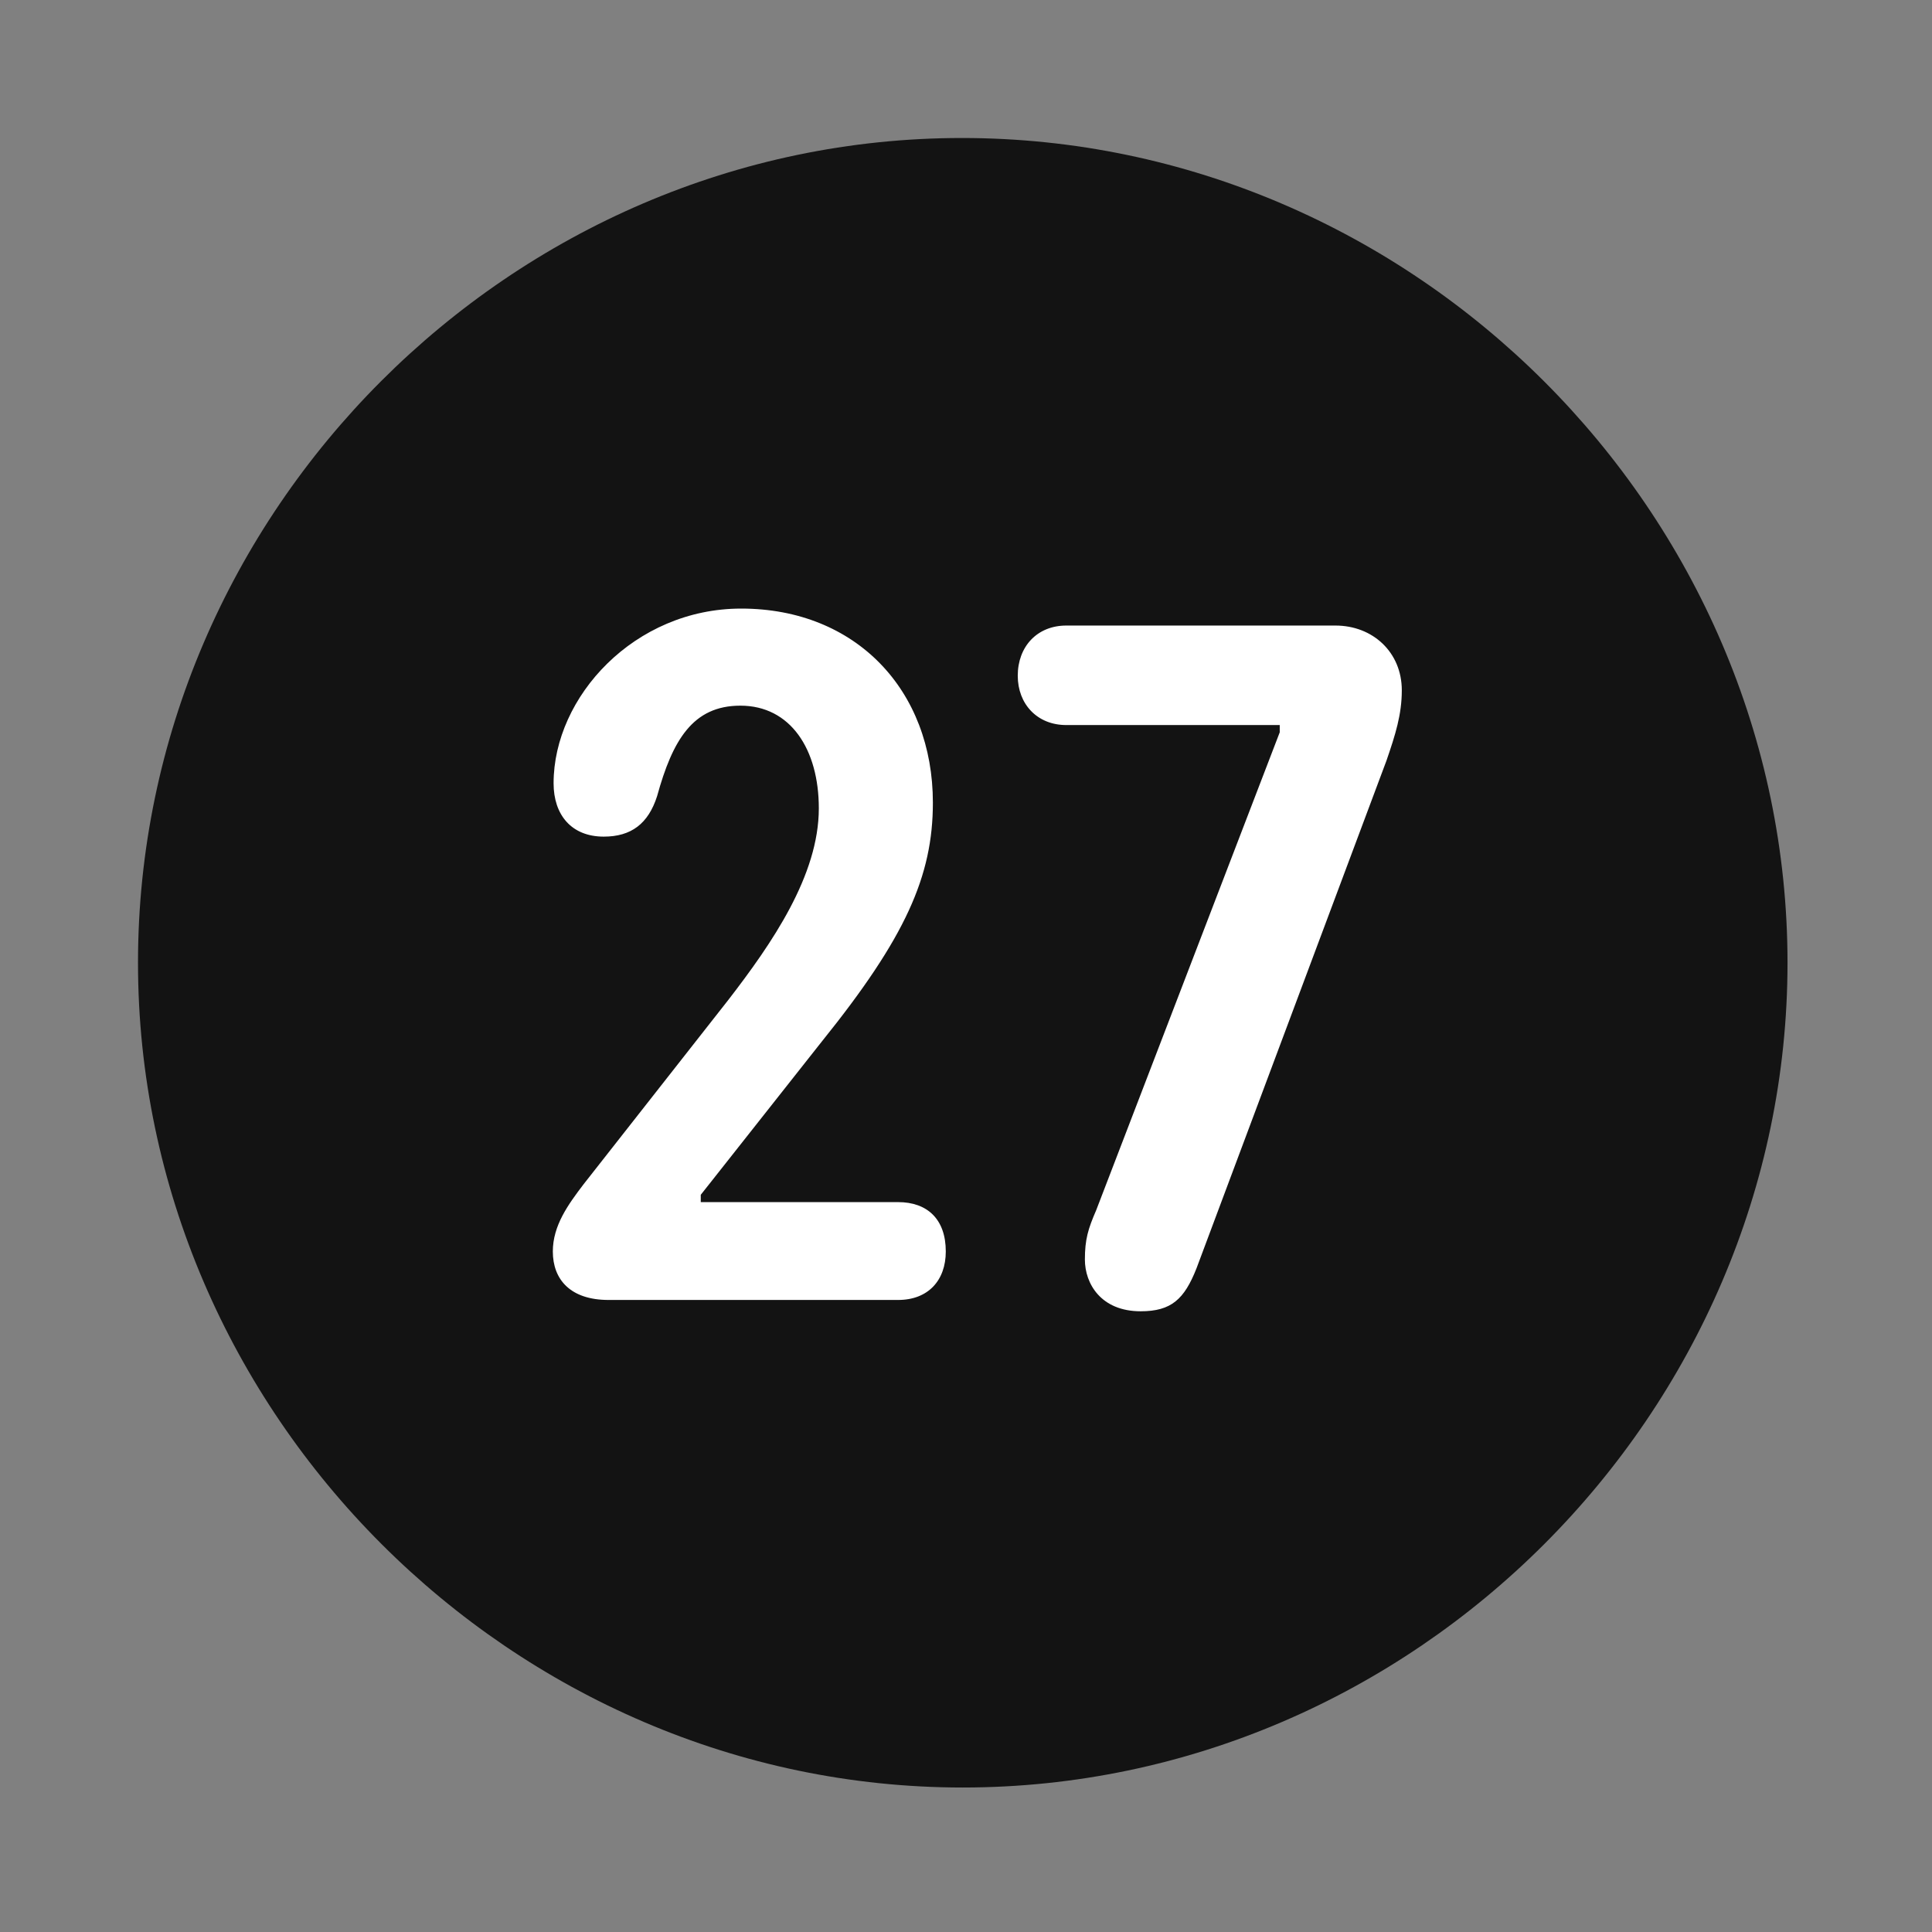 <svg width="28" height="28" viewBox="0 0 28 28" fill="none" xmlns="http://www.w3.org/2000/svg">
<rect x="0" y="0" width="28" height="28" fill="#808080" stroke="none"/>
<path d="M13.953 25.906C20.492 25.906 25.906 20.48 25.906 13.953C25.906 7.414 20.48 2 13.941 2C7.414 2 2 7.414 2 13.953C2 20.48 7.426 25.906 13.953 25.906Z" fill="black" fill-opacity="0.85"/>
<path d="M8.82 18.84C8.27 18.84 8.012 18.547 8.012 18.137C8.012 17.762 8.234 17.457 8.457 17.164L10.555 14.492C11.188 13.672 11.867 12.688 11.867 11.715C11.867 10.859 11.457 10.227 10.73 10.227C10.039 10.227 9.746 10.73 9.523 11.539C9.395 11.938 9.148 12.125 8.75 12.125C8.281 12.125 8.023 11.809 8.023 11.352C8.023 10.098 9.195 8.82 10.742 8.82C12.406 8.82 13.52 10.004 13.52 11.633C13.52 12.699 13.121 13.59 11.914 15.09L10.156 17.316V17.422H13.016C13.438 17.422 13.707 17.668 13.707 18.137C13.707 18.559 13.449 18.84 13.016 18.84H8.82ZM16.531 19.004C15.957 19.004 15.723 18.605 15.723 18.254C15.723 17.961 15.77 17.809 15.887 17.539L18.547 10.613V10.508H15.453C15.031 10.508 14.75 10.203 14.75 9.793C14.75 9.371 15.031 9.066 15.453 9.066H19.355C19.895 9.066 20.316 9.453 20.316 10.004C20.316 10.355 20.223 10.648 20.094 11.023L17.34 18.383C17.164 18.828 16.977 19.004 16.531 19.004Z" fill="white"/>
</svg>
